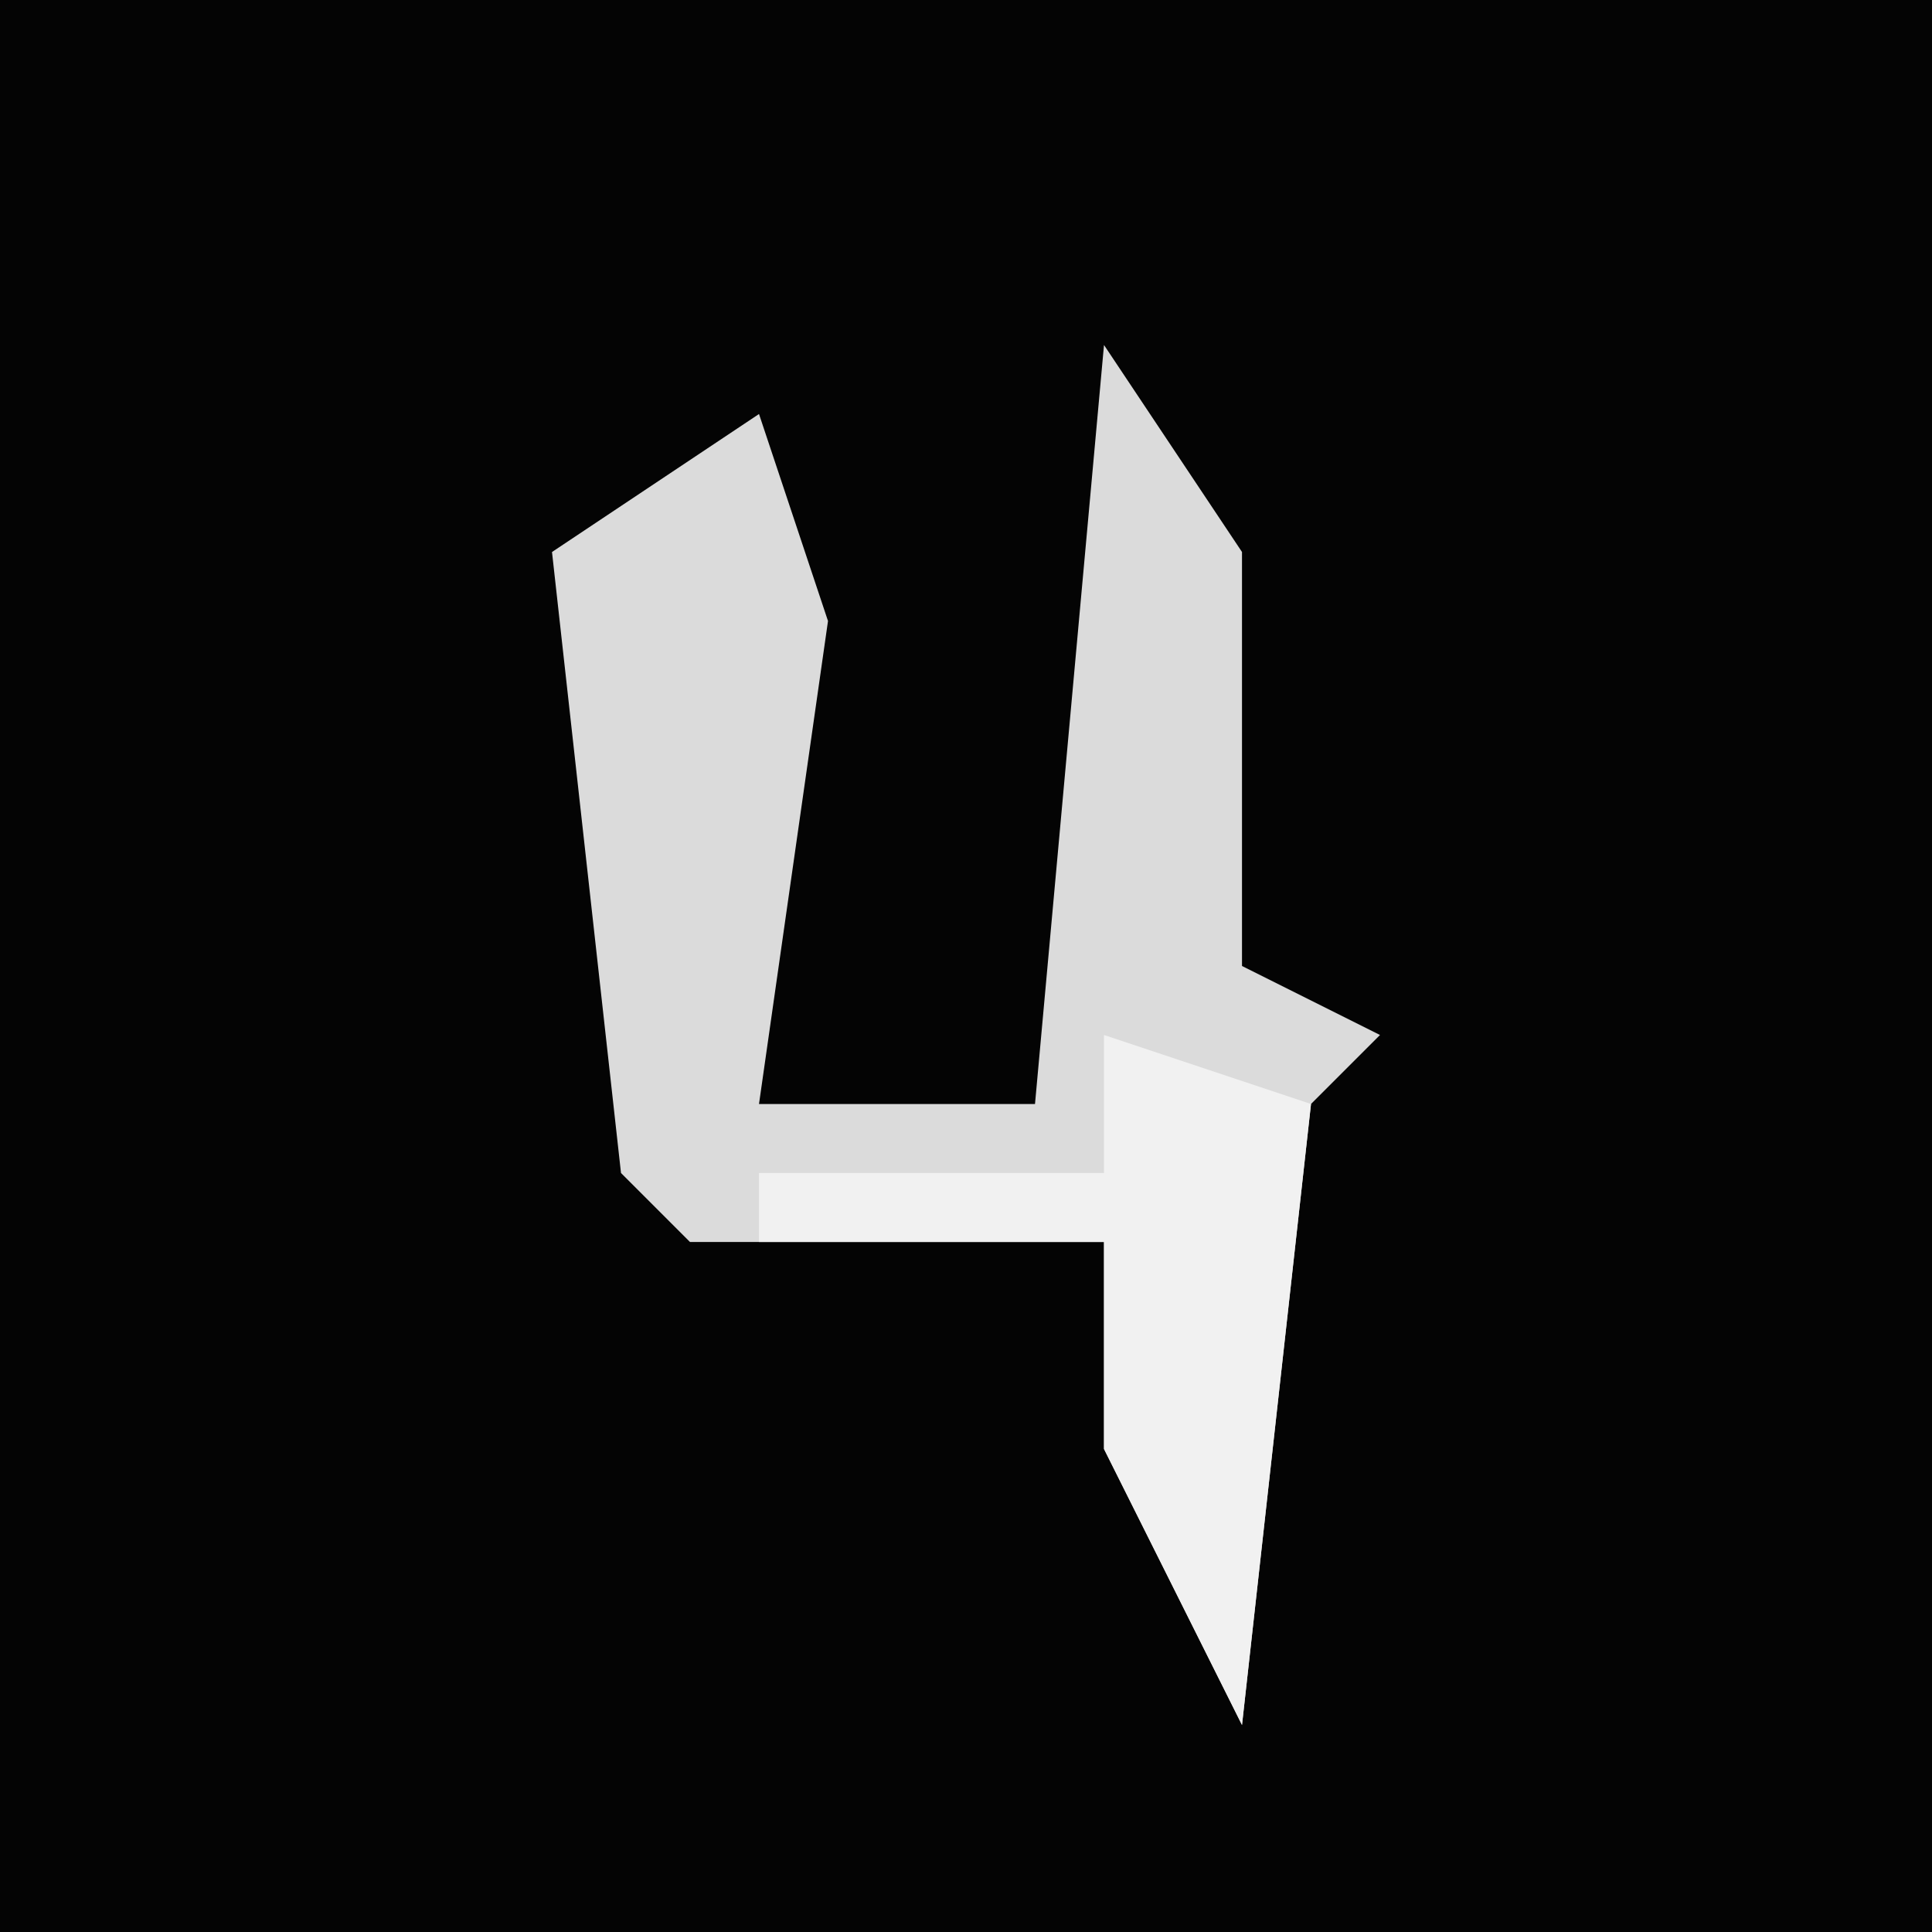 <?xml version="1.0" encoding="UTF-8"?>
<svg version="1.1" xmlns="http://www.w3.org/2000/svg" width="28" height="28">
<path d="M0,0 L28,0 L28,28 L0,28 Z " fill="#040404" transform="translate(0,0)"/>
<path d="M0,0 L2,3 L2,9 L4,10 L3,11 L2,20 L0,16 L0,13 L-6,13 L-7,12 L-8,3 L-5,1 L-4,4 L-5,11 L-1,11 Z " fill="#DBDBDB" transform="translate(16,5)"/>
<path d="M0,0 L3,1 L2,10 L0,6 L0,3 L-5,3 L-5,2 L0,2 Z " fill="#F1F1F1" transform="translate(16,15)"/>
</svg>

